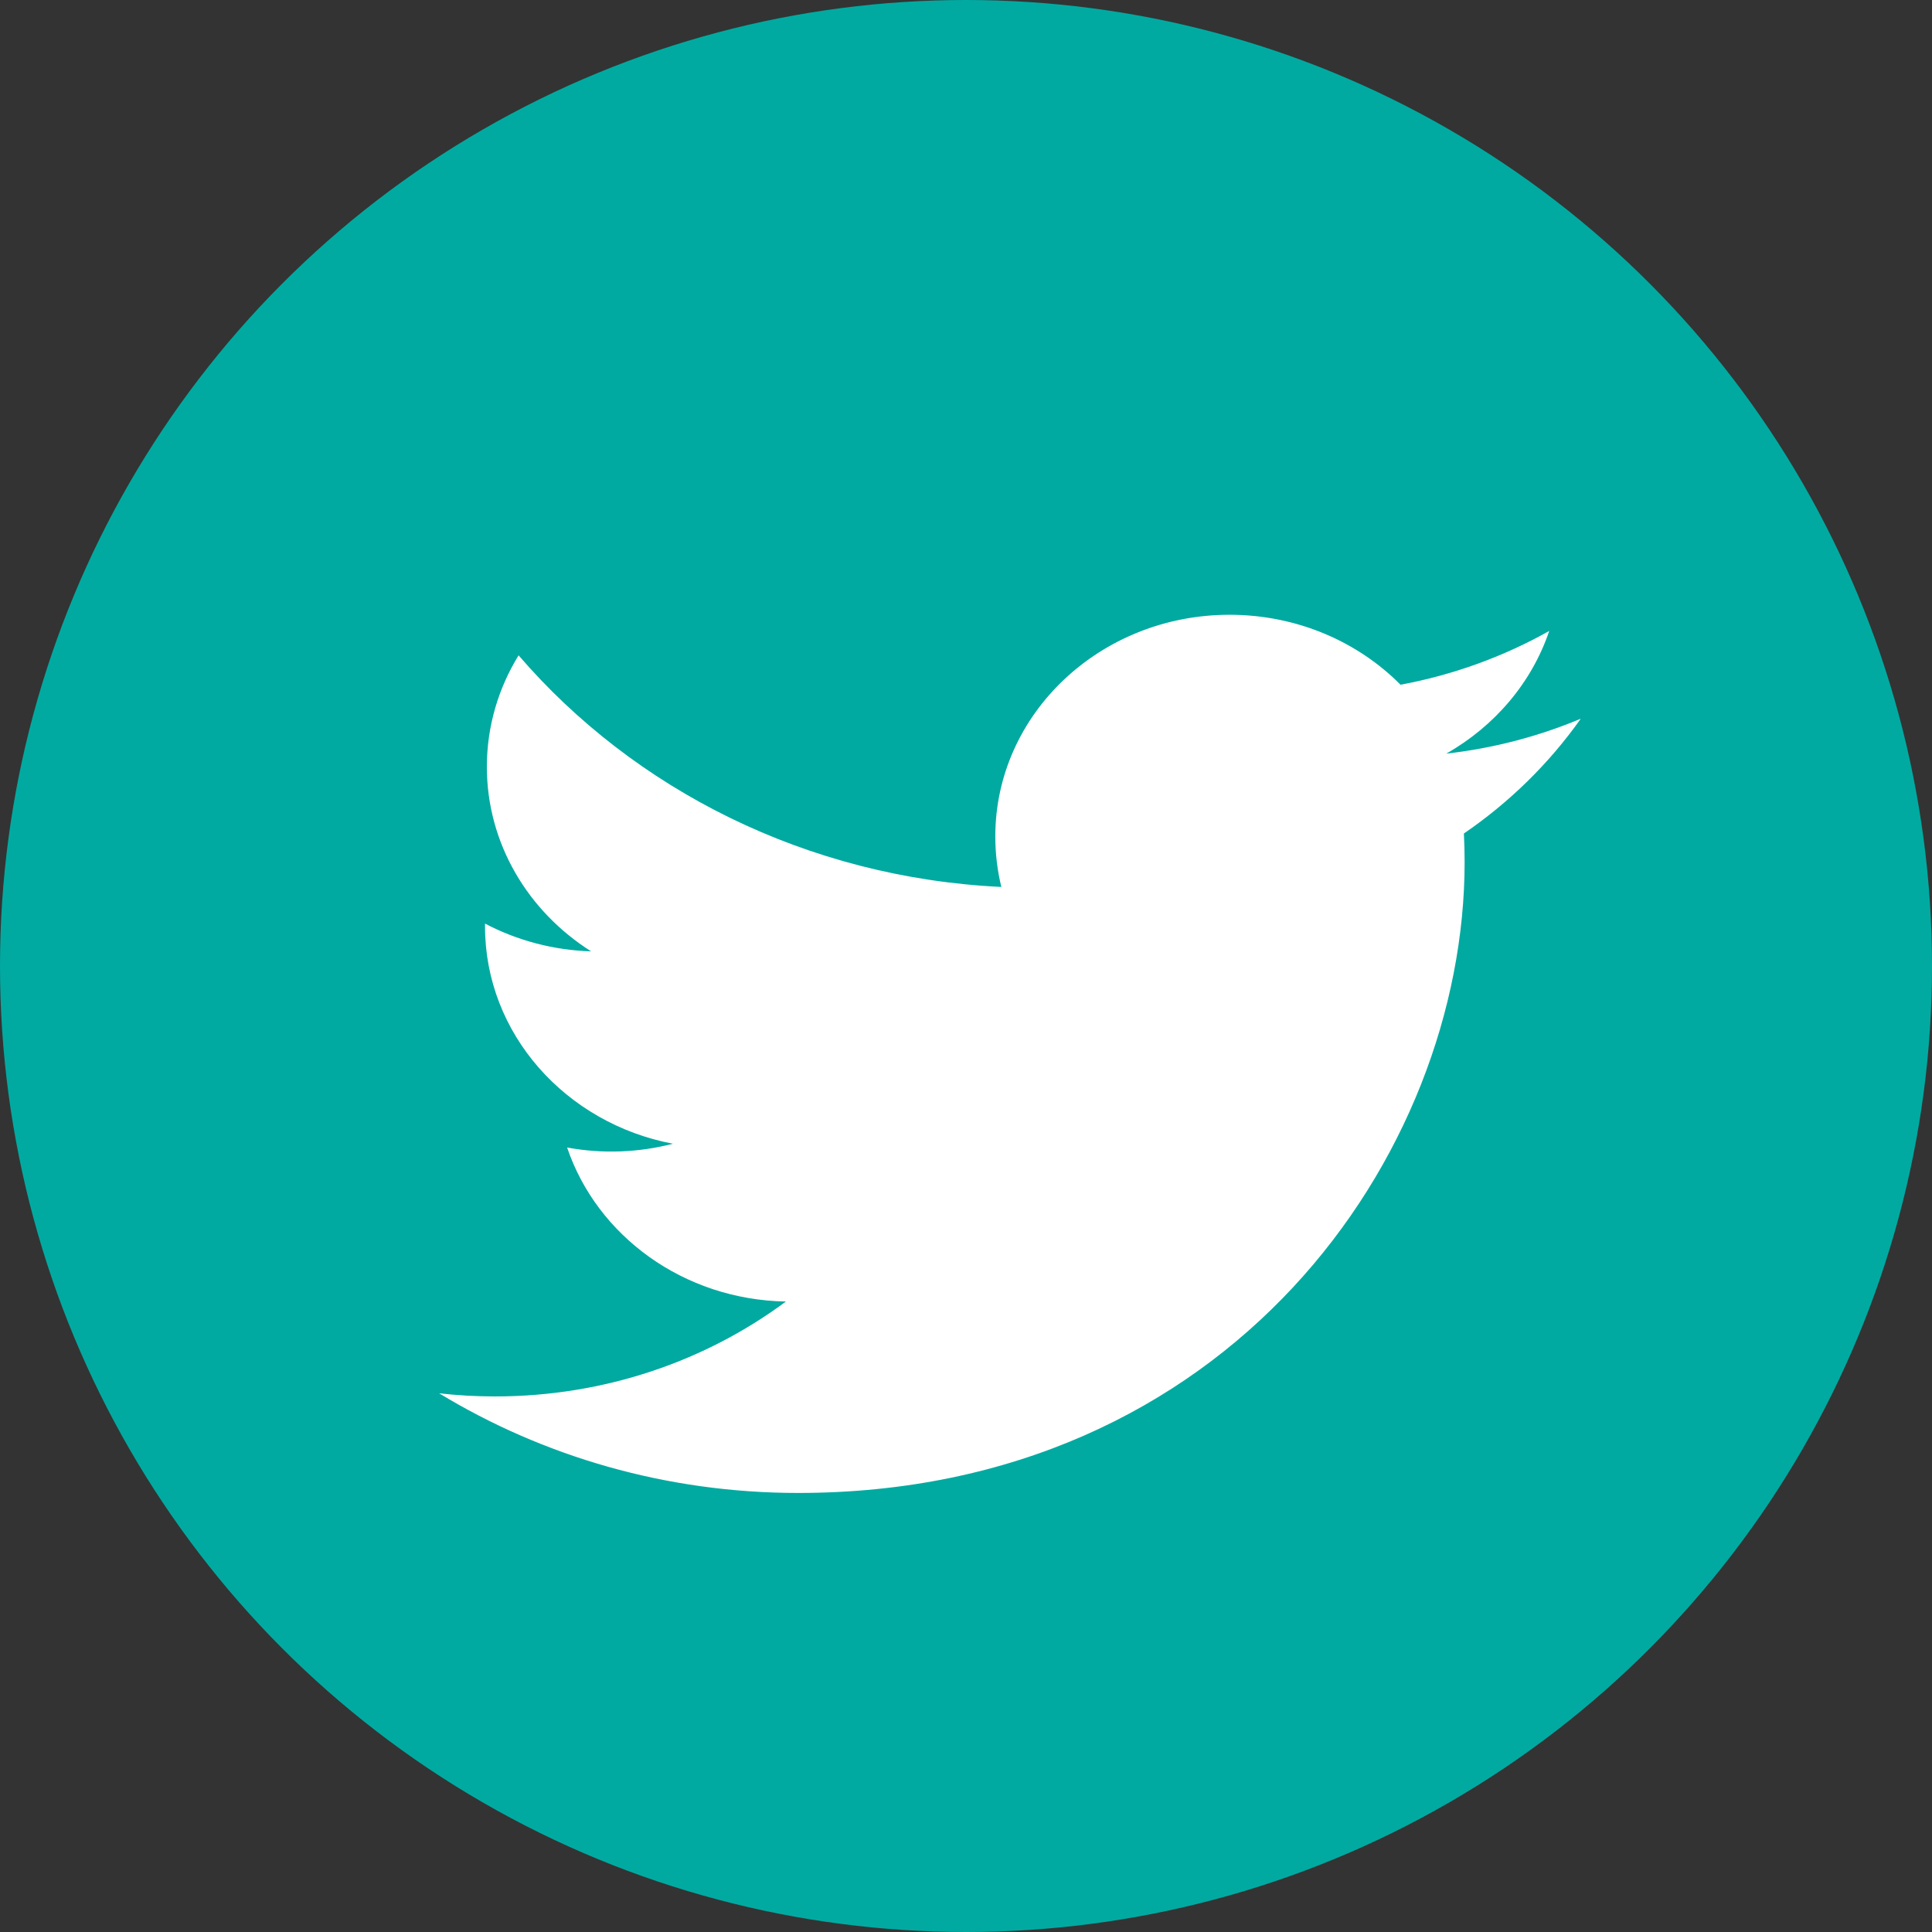 <svg width="24" height="24" viewBox="0 0 24 24" fill="none" xmlns="http://www.w3.org/2000/svg">
<rect x="0" y="0" width="24" height="24" fill="#333333" stroke="none"/>
<circle cx="12" cy="12" r="12" fill="#00AAA1"/>
<path d="M19.637 8.928C19.115 9.147 18.554 9.295 17.966 9.362C18.567 9.021 19.028 8.481 19.245 7.838C18.674 8.159 18.049 8.385 17.398 8.506C16.867 7.971 16.111 7.637 15.274 7.637C13.667 7.637 12.364 8.87 12.364 10.391C12.364 10.607 12.39 10.817 12.439 11.018C10.021 10.903 7.877 9.807 6.442 8.141C6.192 8.548 6.048 9.021 6.048 9.525C6.048 10.481 6.562 11.324 7.343 11.818C6.881 11.804 6.429 11.686 6.025 11.473C6.025 11.485 6.025 11.496 6.025 11.508C6.025 12.842 7.028 13.955 8.359 14.208C7.93 14.319 7.481 14.335 7.045 14.255C7.415 15.35 8.489 16.146 9.763 16.168C8.767 16.907 7.512 17.347 6.149 17.347C5.914 17.347 5.683 17.334 5.455 17.308C6.743 18.09 8.272 18.546 9.915 18.546C15.267 18.546 18.194 14.349 18.194 10.71C18.194 10.591 18.191 10.472 18.185 10.354C18.755 9.964 19.246 9.481 19.637 8.928Z" fill="white"/>
</svg>
